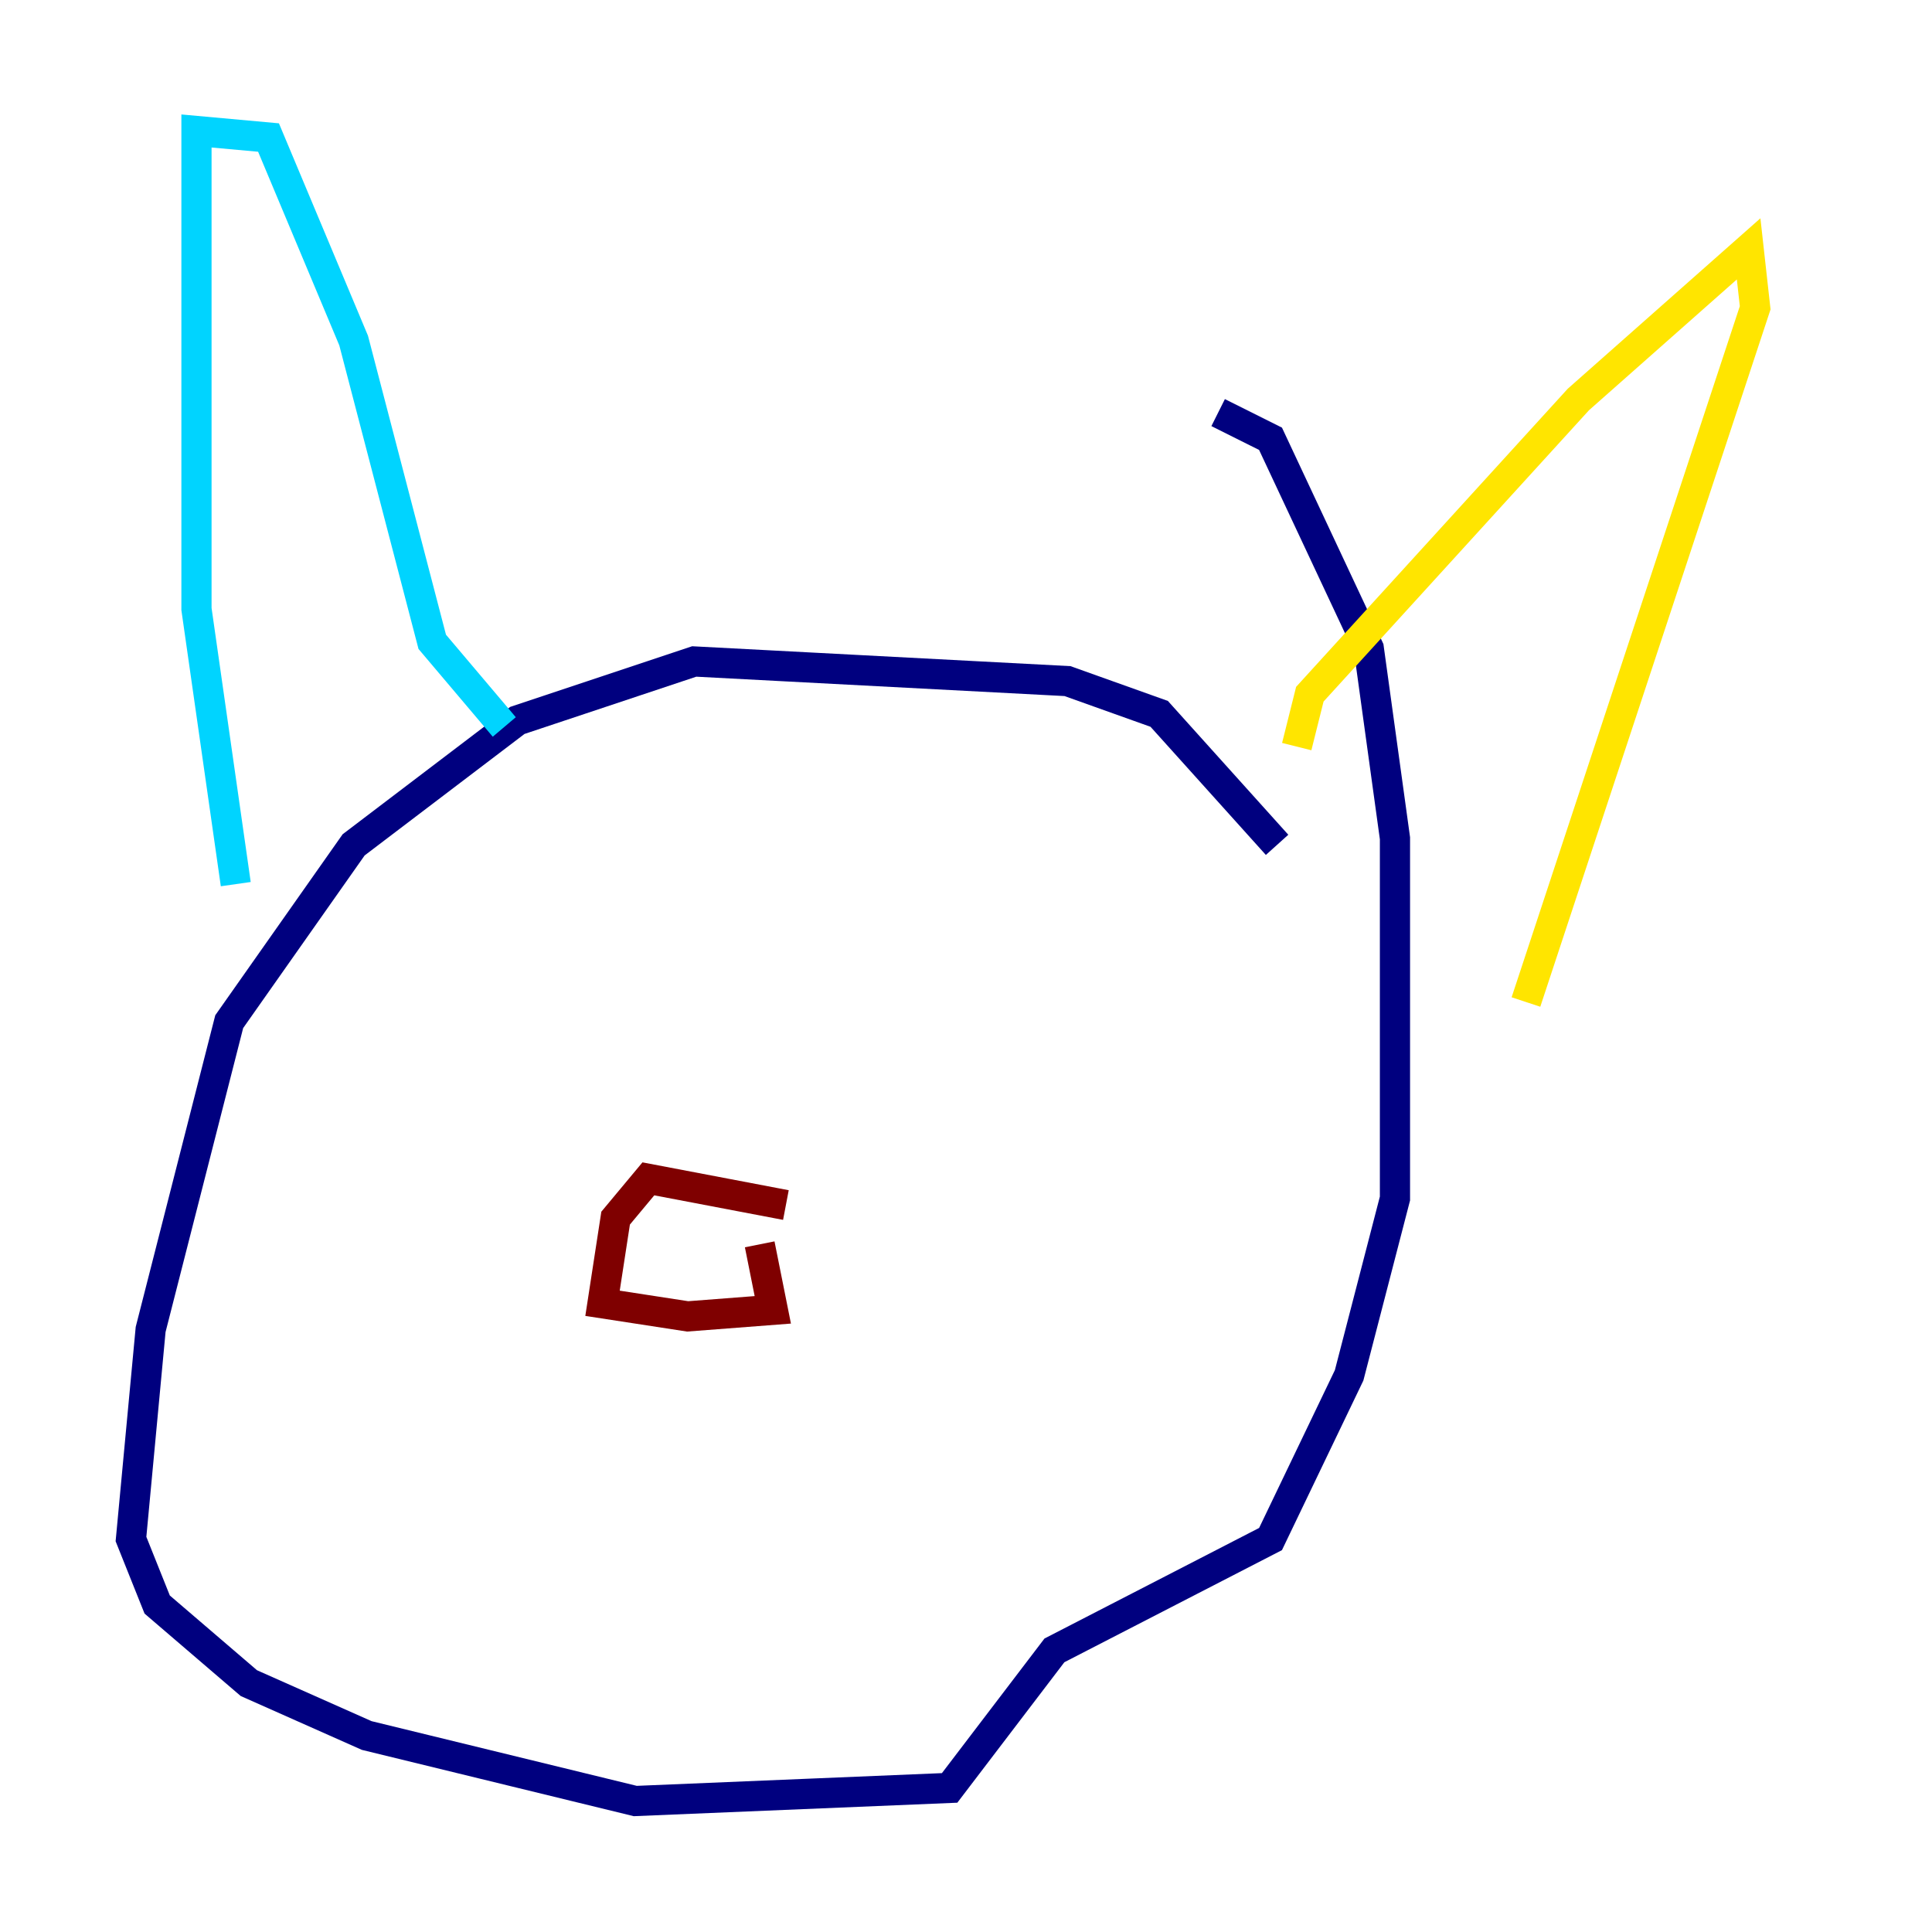 <?xml version="1.0" encoding="utf-8" ?>
<svg baseProfile="tiny" height="128" version="1.2" viewBox="0,0,128,128" width="128" xmlns="http://www.w3.org/2000/svg" xmlns:ev="http://www.w3.org/2001/xml-events" xmlns:xlink="http://www.w3.org/1999/xlink"><defs /><polyline fill="none" points="84.61,55.973 76.8,47.295 70.725,45.125 45.993,43.824 34.278,47.729 23.43,55.973 15.186,67.688 9.98,88.081 8.678,101.966 10.414,106.305 16.488,111.512 24.298,114.983 42.088,119.322 62.915,118.454 69.858,109.342 84.176,101.966 89.383,91.119 92.42,79.403 92.42,55.539 90.685,42.956 84.176,29.071 80.705,27.336" stroke="#00007f" stroke-width="2" /><polyline fill="none" points="15.62,58.576 13.017,40.352 13.017,8.678 17.79,9.112 23.43,22.563 28.637,42.522 33.41,48.163" stroke="#00d4ff" stroke-width="2" /><polyline fill="none" points="85.912,49.464 86.78,45.993 104.57,26.468 115.851,16.488 116.285,20.393 101.098,66.386" stroke="#ffe500" stroke-width="2" /><polyline fill="none" points="52.068,79.837 42.956,78.102 40.786,80.705 39.919,86.346 45.559,87.214 51.2,86.78 50.332,82.441" stroke="#7f0000" stroke-width="2" /></svg>
